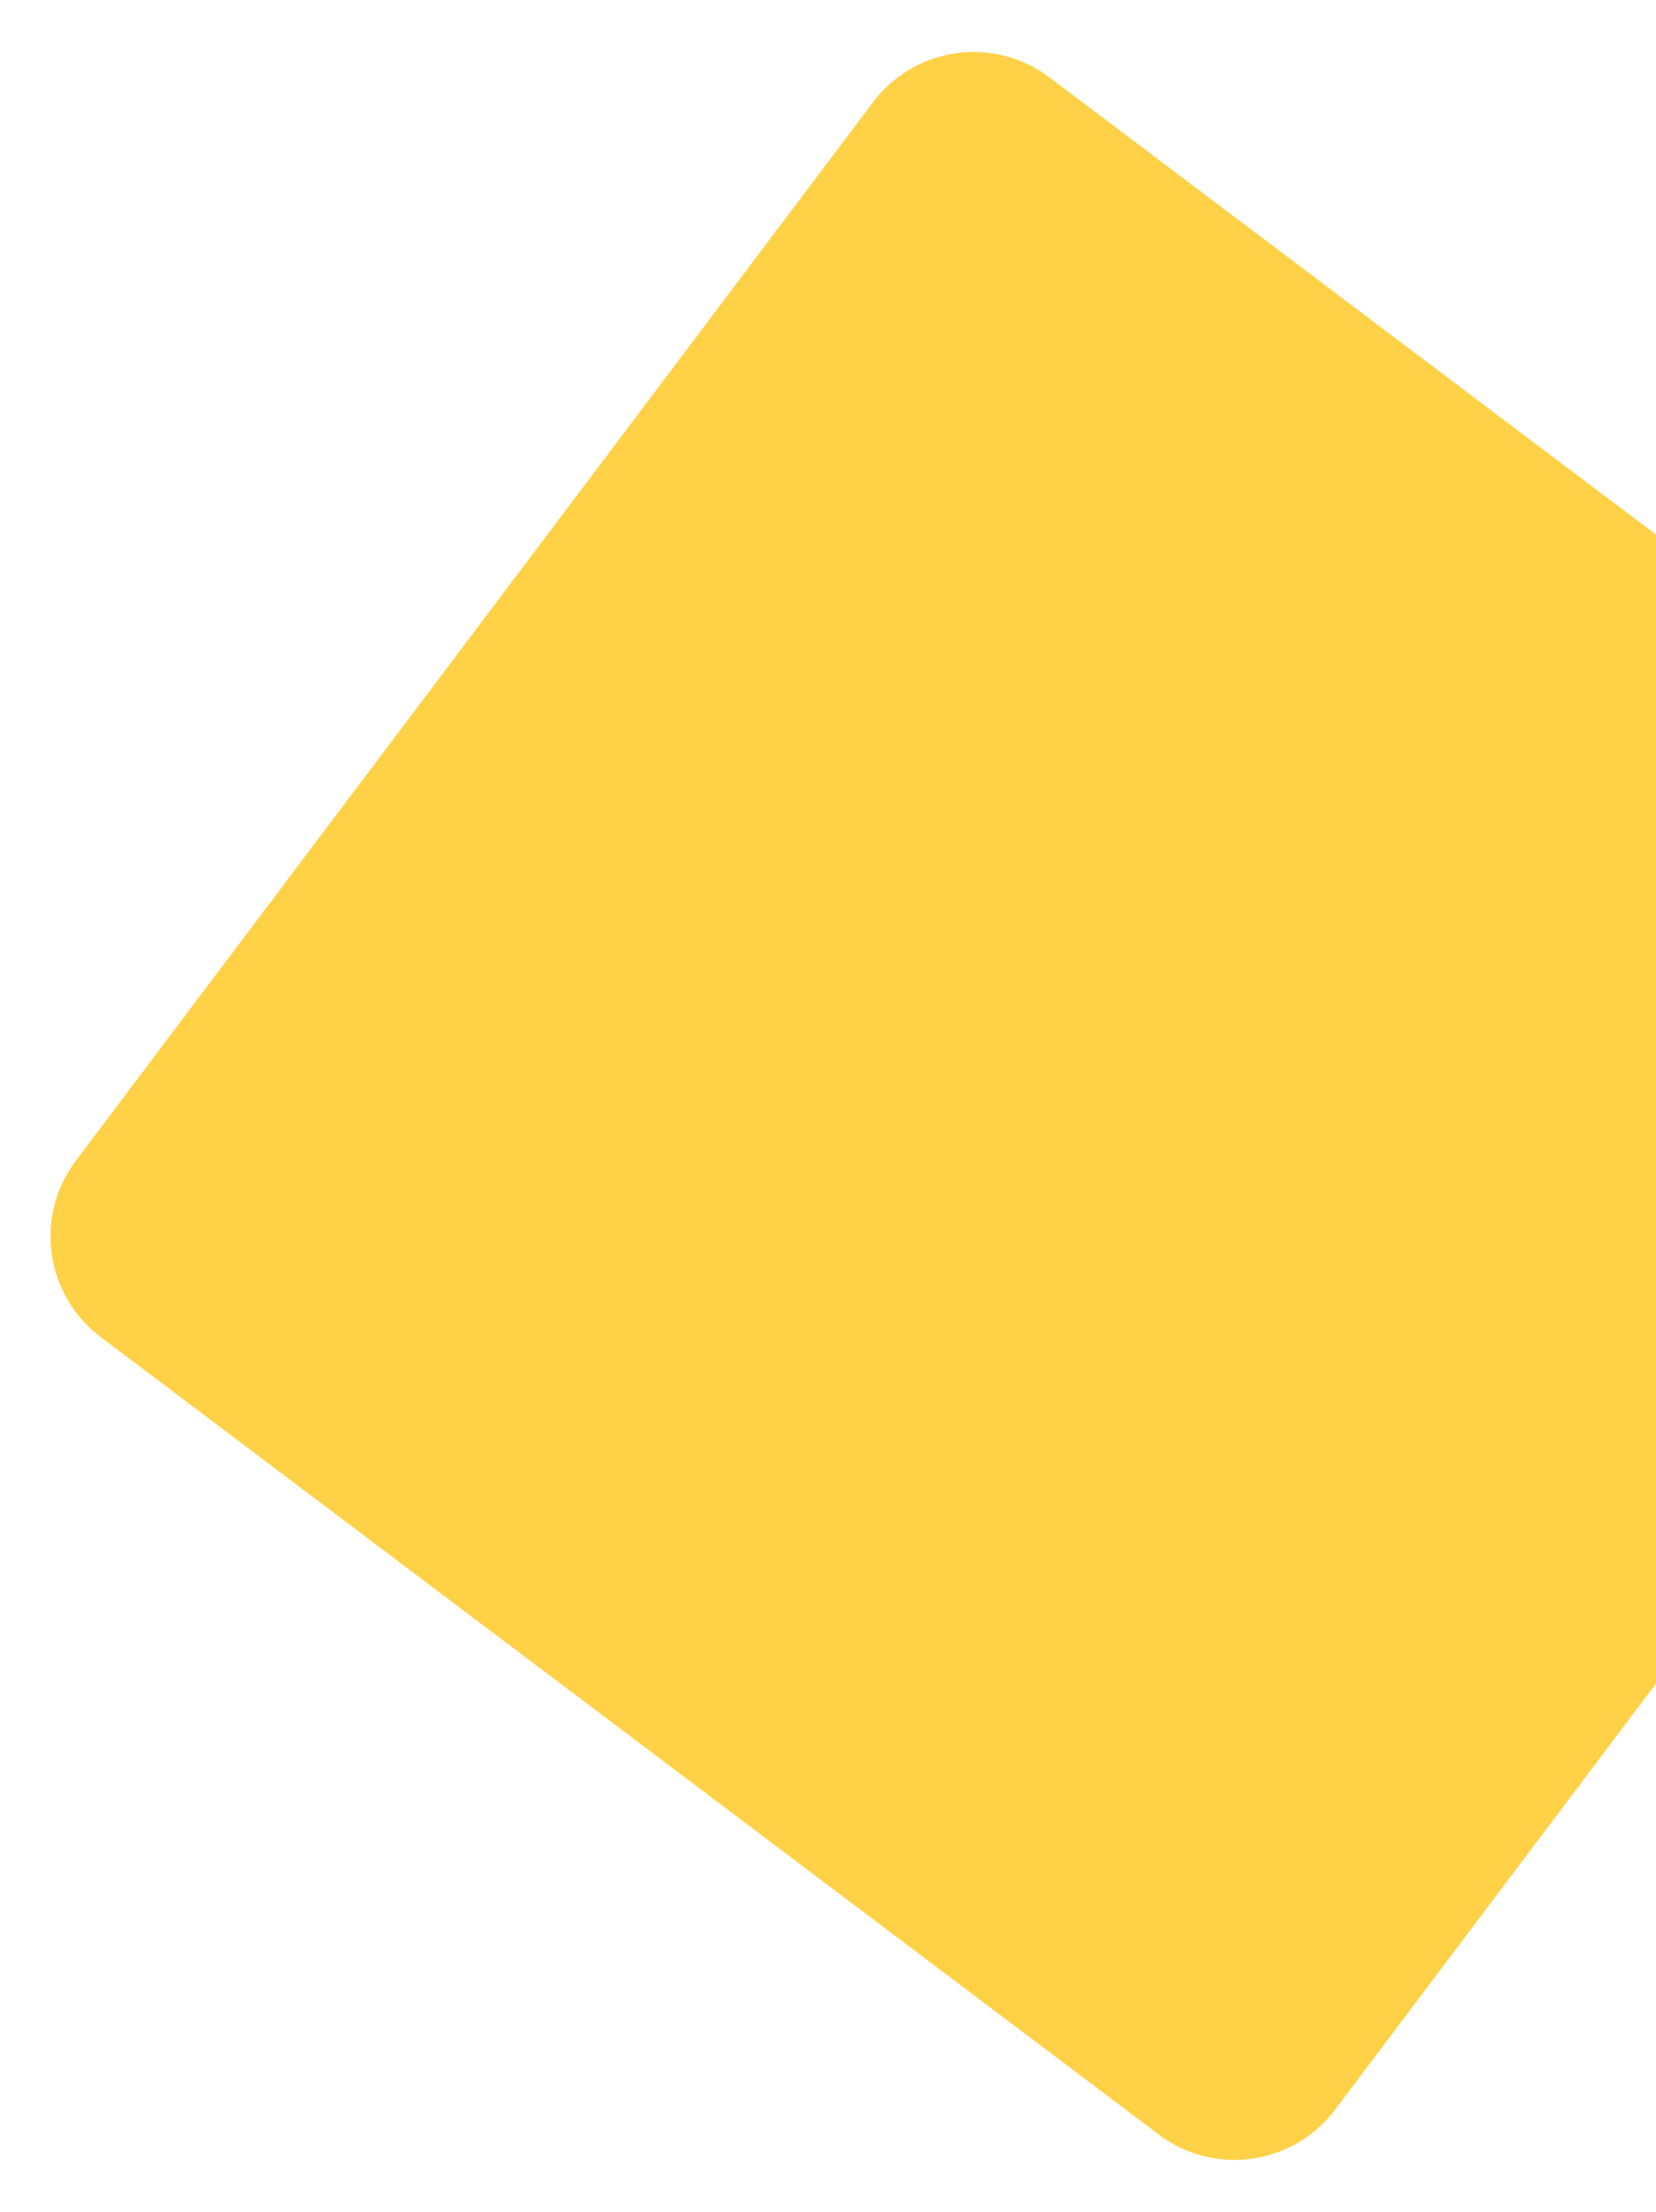 <svg width="579" height="773" viewBox="0 0 579 773" fill="none" xmlns="http://www.w3.org/2000/svg">
<path d="M35.194 467.285L405.131 746.011C424.547 760.64 452.146 756.759 466.775 737.343L745.501 367.406C760.13 347.99 756.249 320.391 736.833 305.762L366.896 27.036C347.48 12.407 319.881 16.288 305.252 35.704L26.526 405.641C11.897 425.057 15.778 452.656 35.194 467.285Z" fill="#FFBF00" fill-opacity="0.72"/>
</svg>
